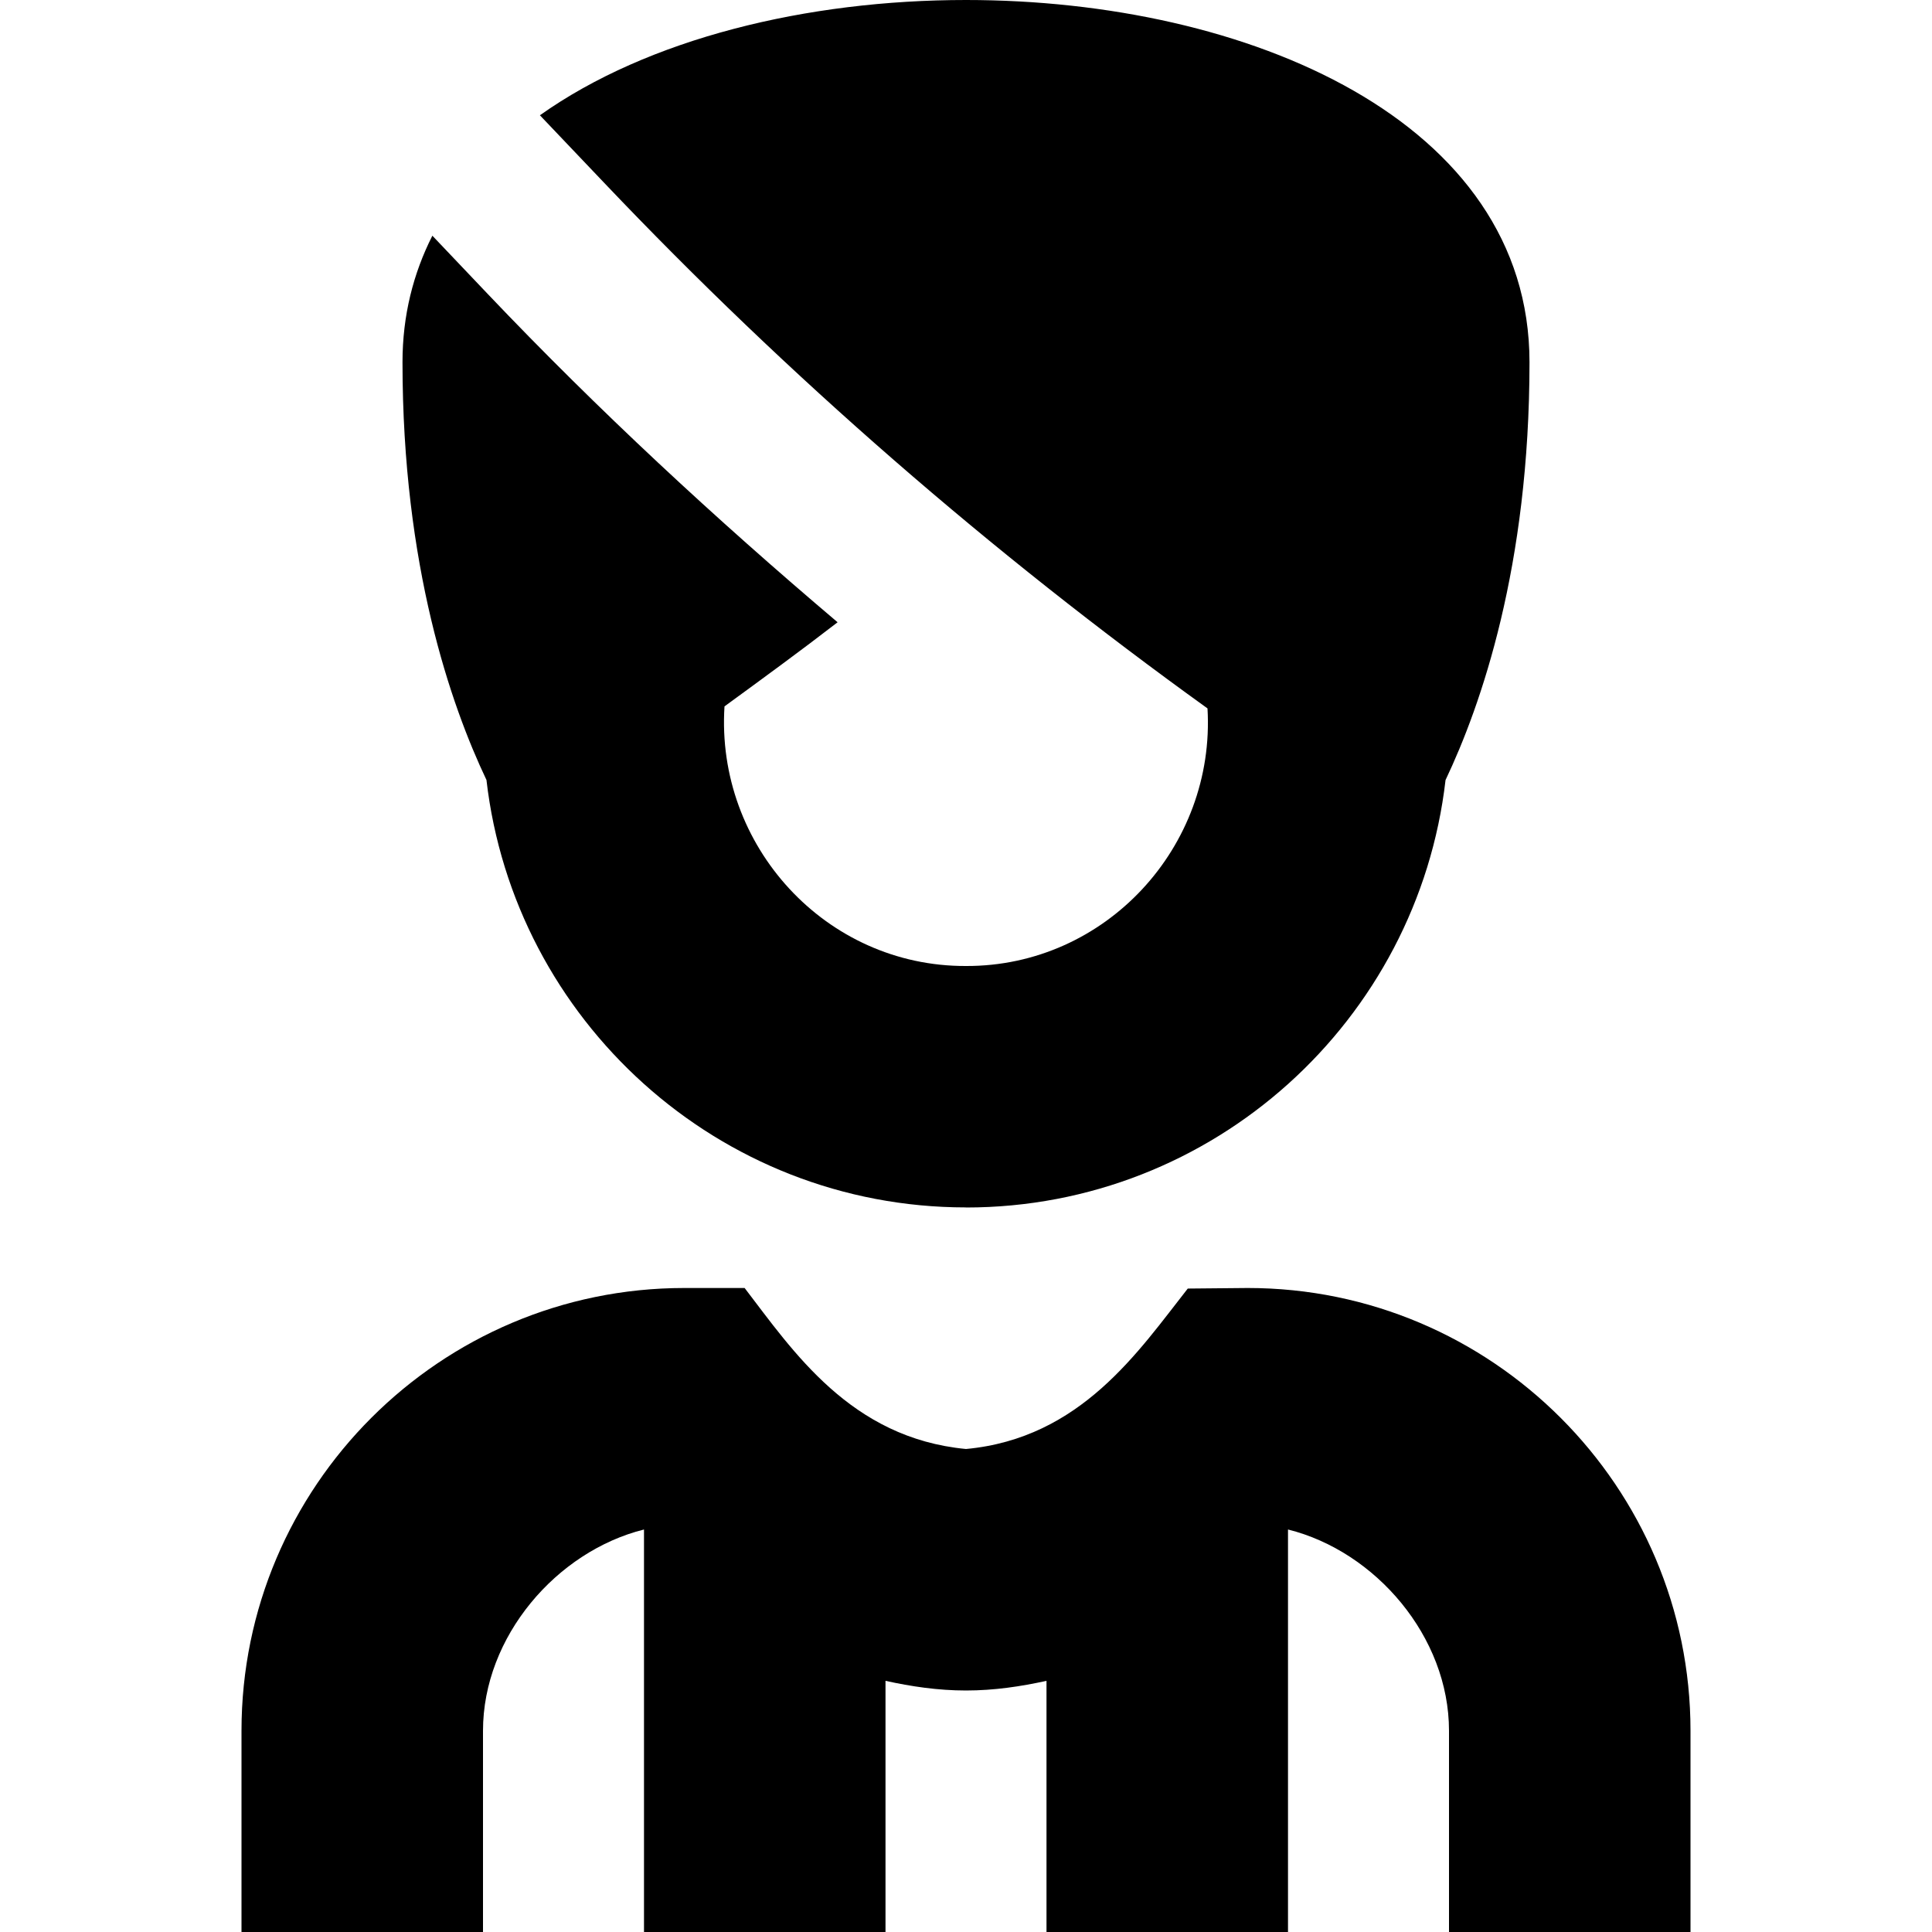 <?xml version="1.0" encoding="UTF-8"?>
<svg xmlns="http://www.w3.org/2000/svg" id="Layer_1" data-name="Layer 1" viewBox="0 0 24 24">
  <path d="M21,21.5v2.5h-3v-2.5c0-1.169-.913-2.229-2-2.5v5h-3v-3.12c-.319,.07-.65,.12-1,.12s-.681-.05-1-.12v3.12h-3v-5c-1.086,.271-2,1.331-2,2.5v2.5H3v-2.5c0-3.032,2.467-5.5,5.5-5.5h.75c.601,.784,1.317,1.864,2.75,2,1.429-.133,2.144-1.217,2.755-1.993l.745-.007c3.032,0,5.5,2.468,5.5,5.5Zm-9-6.5c3.075,0,5.613-2.325,5.957-5.31,.441-.928,1.043-2.654,1.043-5.19,0-3-3.5-4.5-7-4.5-1.974,0-3.947,.477-5.293,1.432l.802,.843c2.288,2.407,4.799,4.588,7.491,6.525,.101,1.721-1.267,3.206-3,3.2-1.744,.007-3.111-1.495-3-3.225,.471-.344,.943-.688,1.405-1.045-1.516-1.284-2.976-2.637-4.346-4.078l-.688-.724c-.237,.468-.371,.991-.371,1.571,0,2.536,.602,4.262,1.043,5.19,.344,2.984,2.882,5.31,5.957,5.31Z"/>
</svg>
